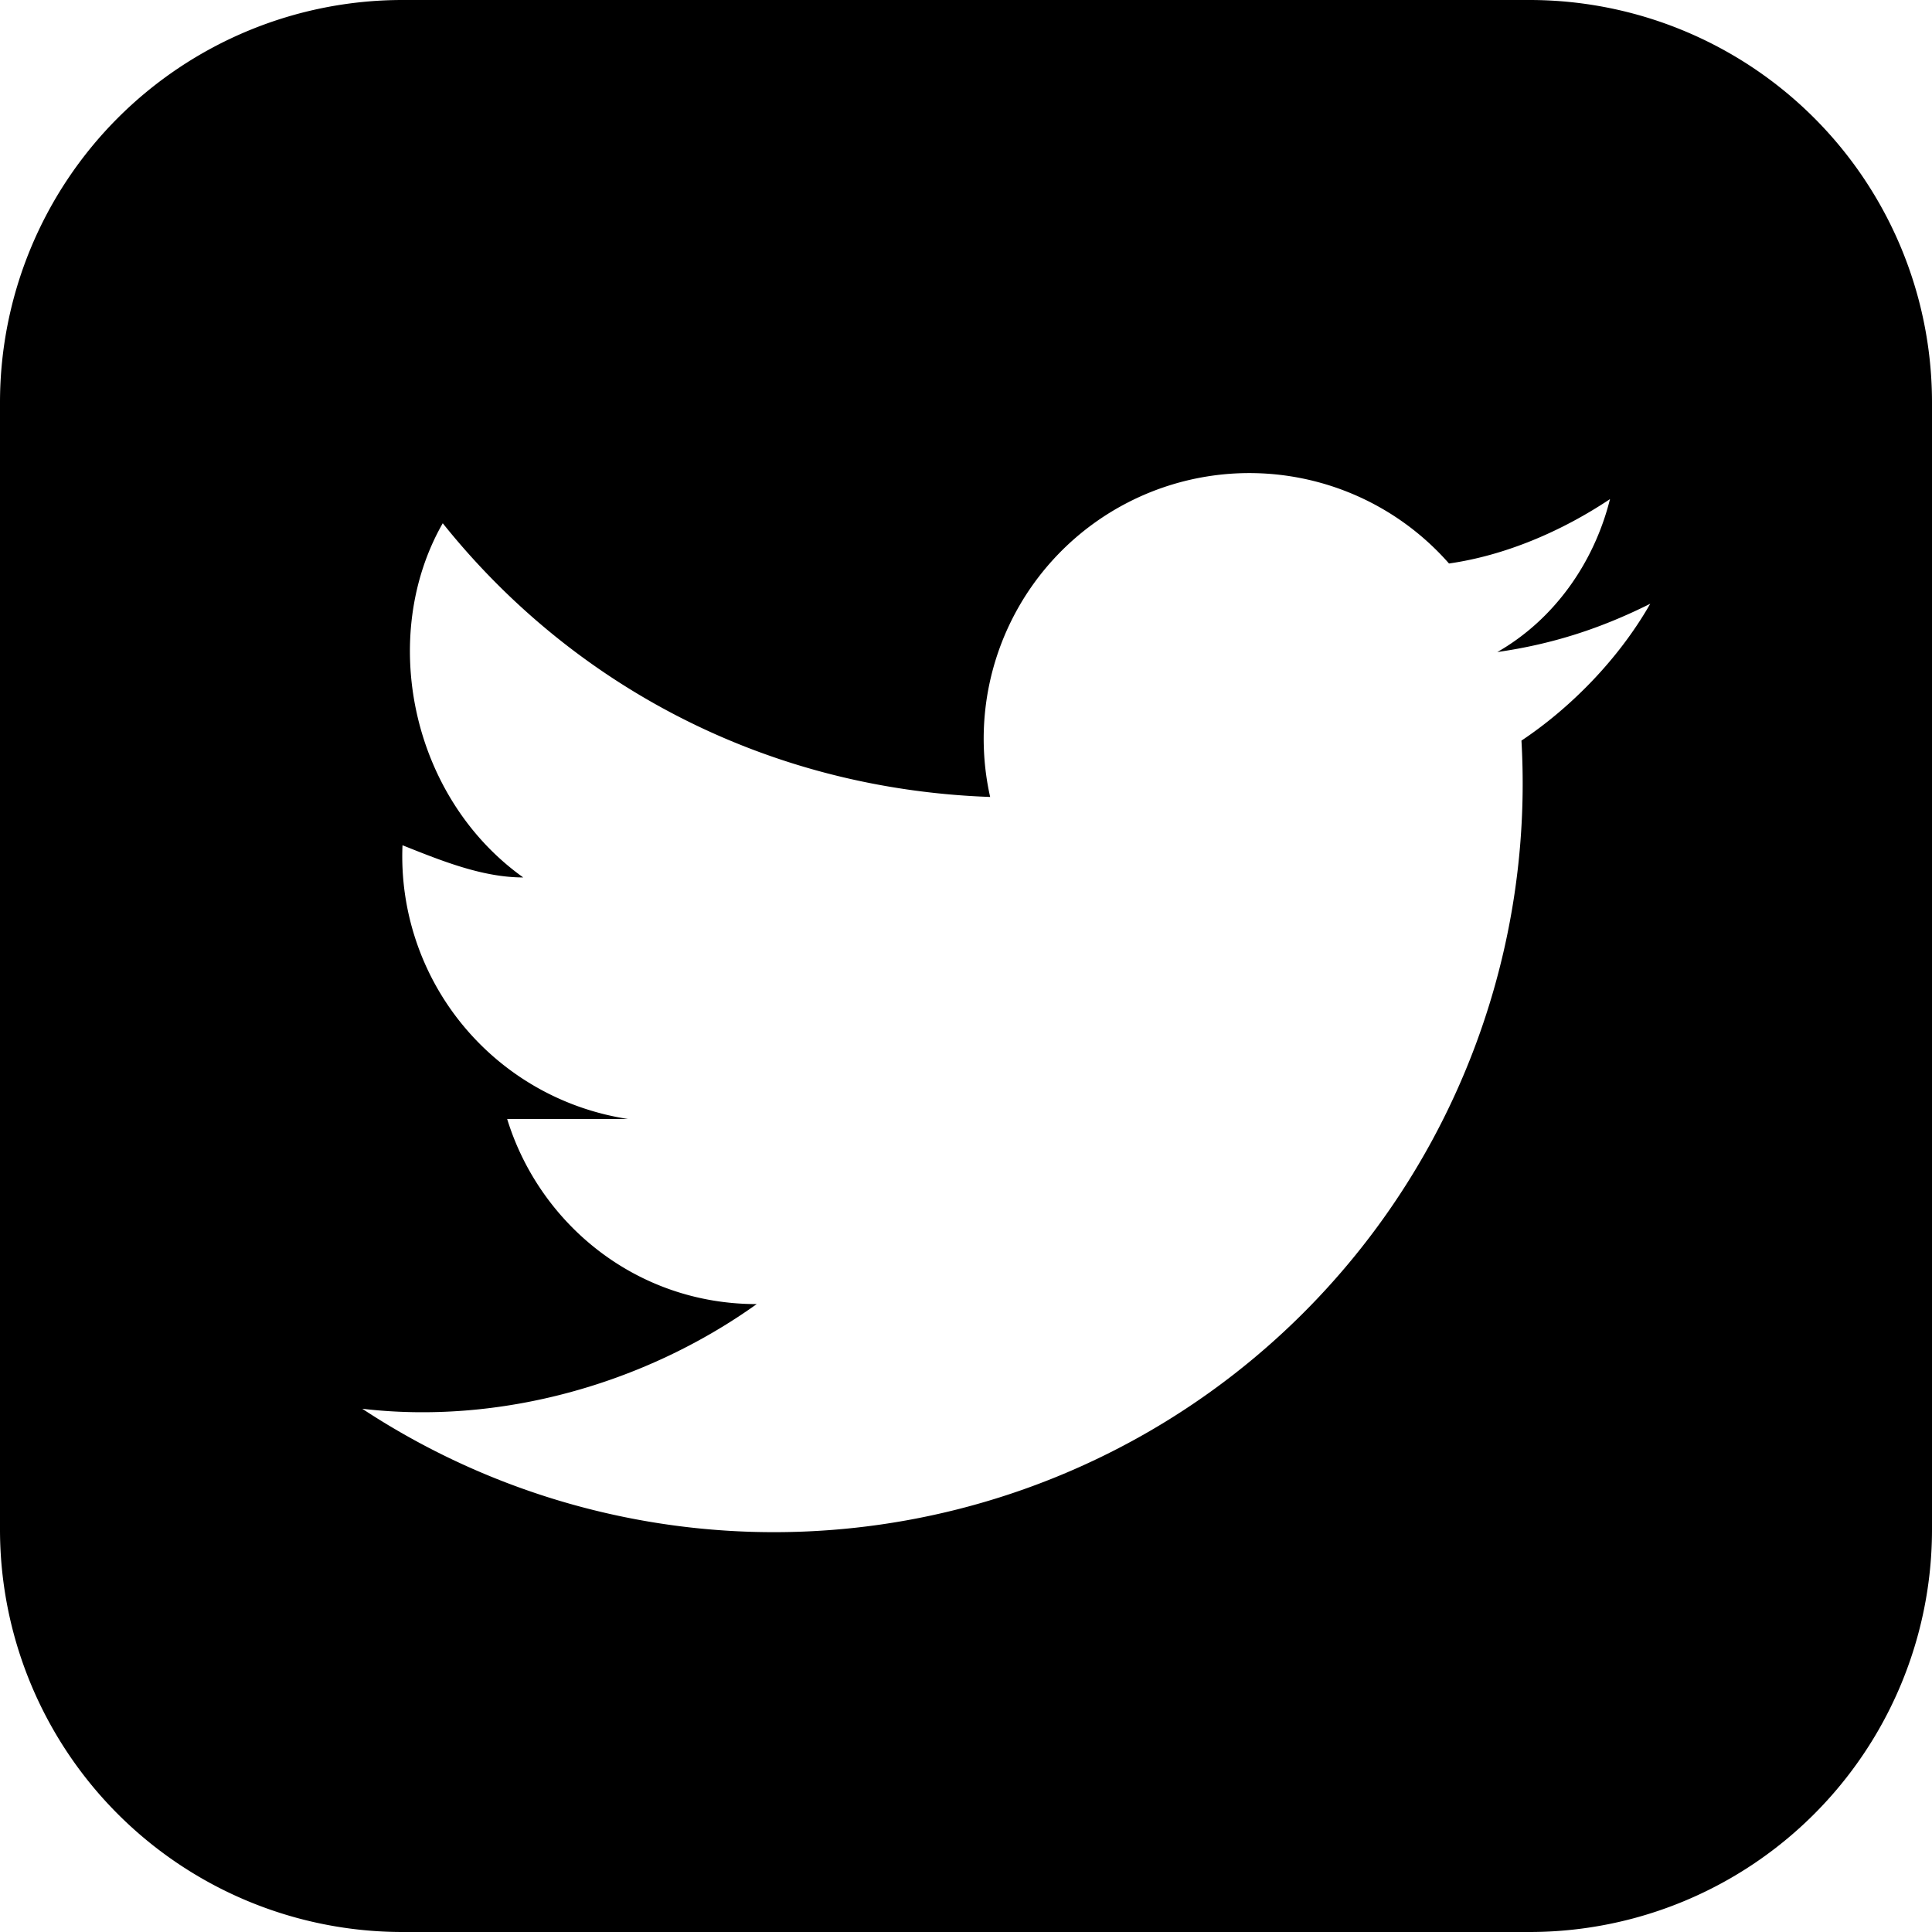 <svg xmlns="http://www.w3.org/2000/svg" viewBox="0 0 24 24">
  <path d="M19 0H5a5 5 0 00-5 5v14a5 5 0 005 5h14a5 5 0 005-5V5a5 5 0 00-5-5zm-.1 9.2a9.3 9.3 0 01-14.4 8.3c1.7.2 3.5-.3 4.9-1.3-1.5 0-2.7-1-3.1-2.3h1.5A3.3 3.3 0 015 10.5c.5.2 1 .4 1.5.4-1.4-1-1.8-3-1-4.4 1.6 2 4 3.3 6.8 3.4A3.3 3.3 0 0118 7c.7-.1 1.4-.4 2-.8-.2.8-.7 1.5-1.4 1.9.7-.1 1.3-.3 1.9-.6-.4.7-1 1.3-1.6 1.7z"/>
</svg>
